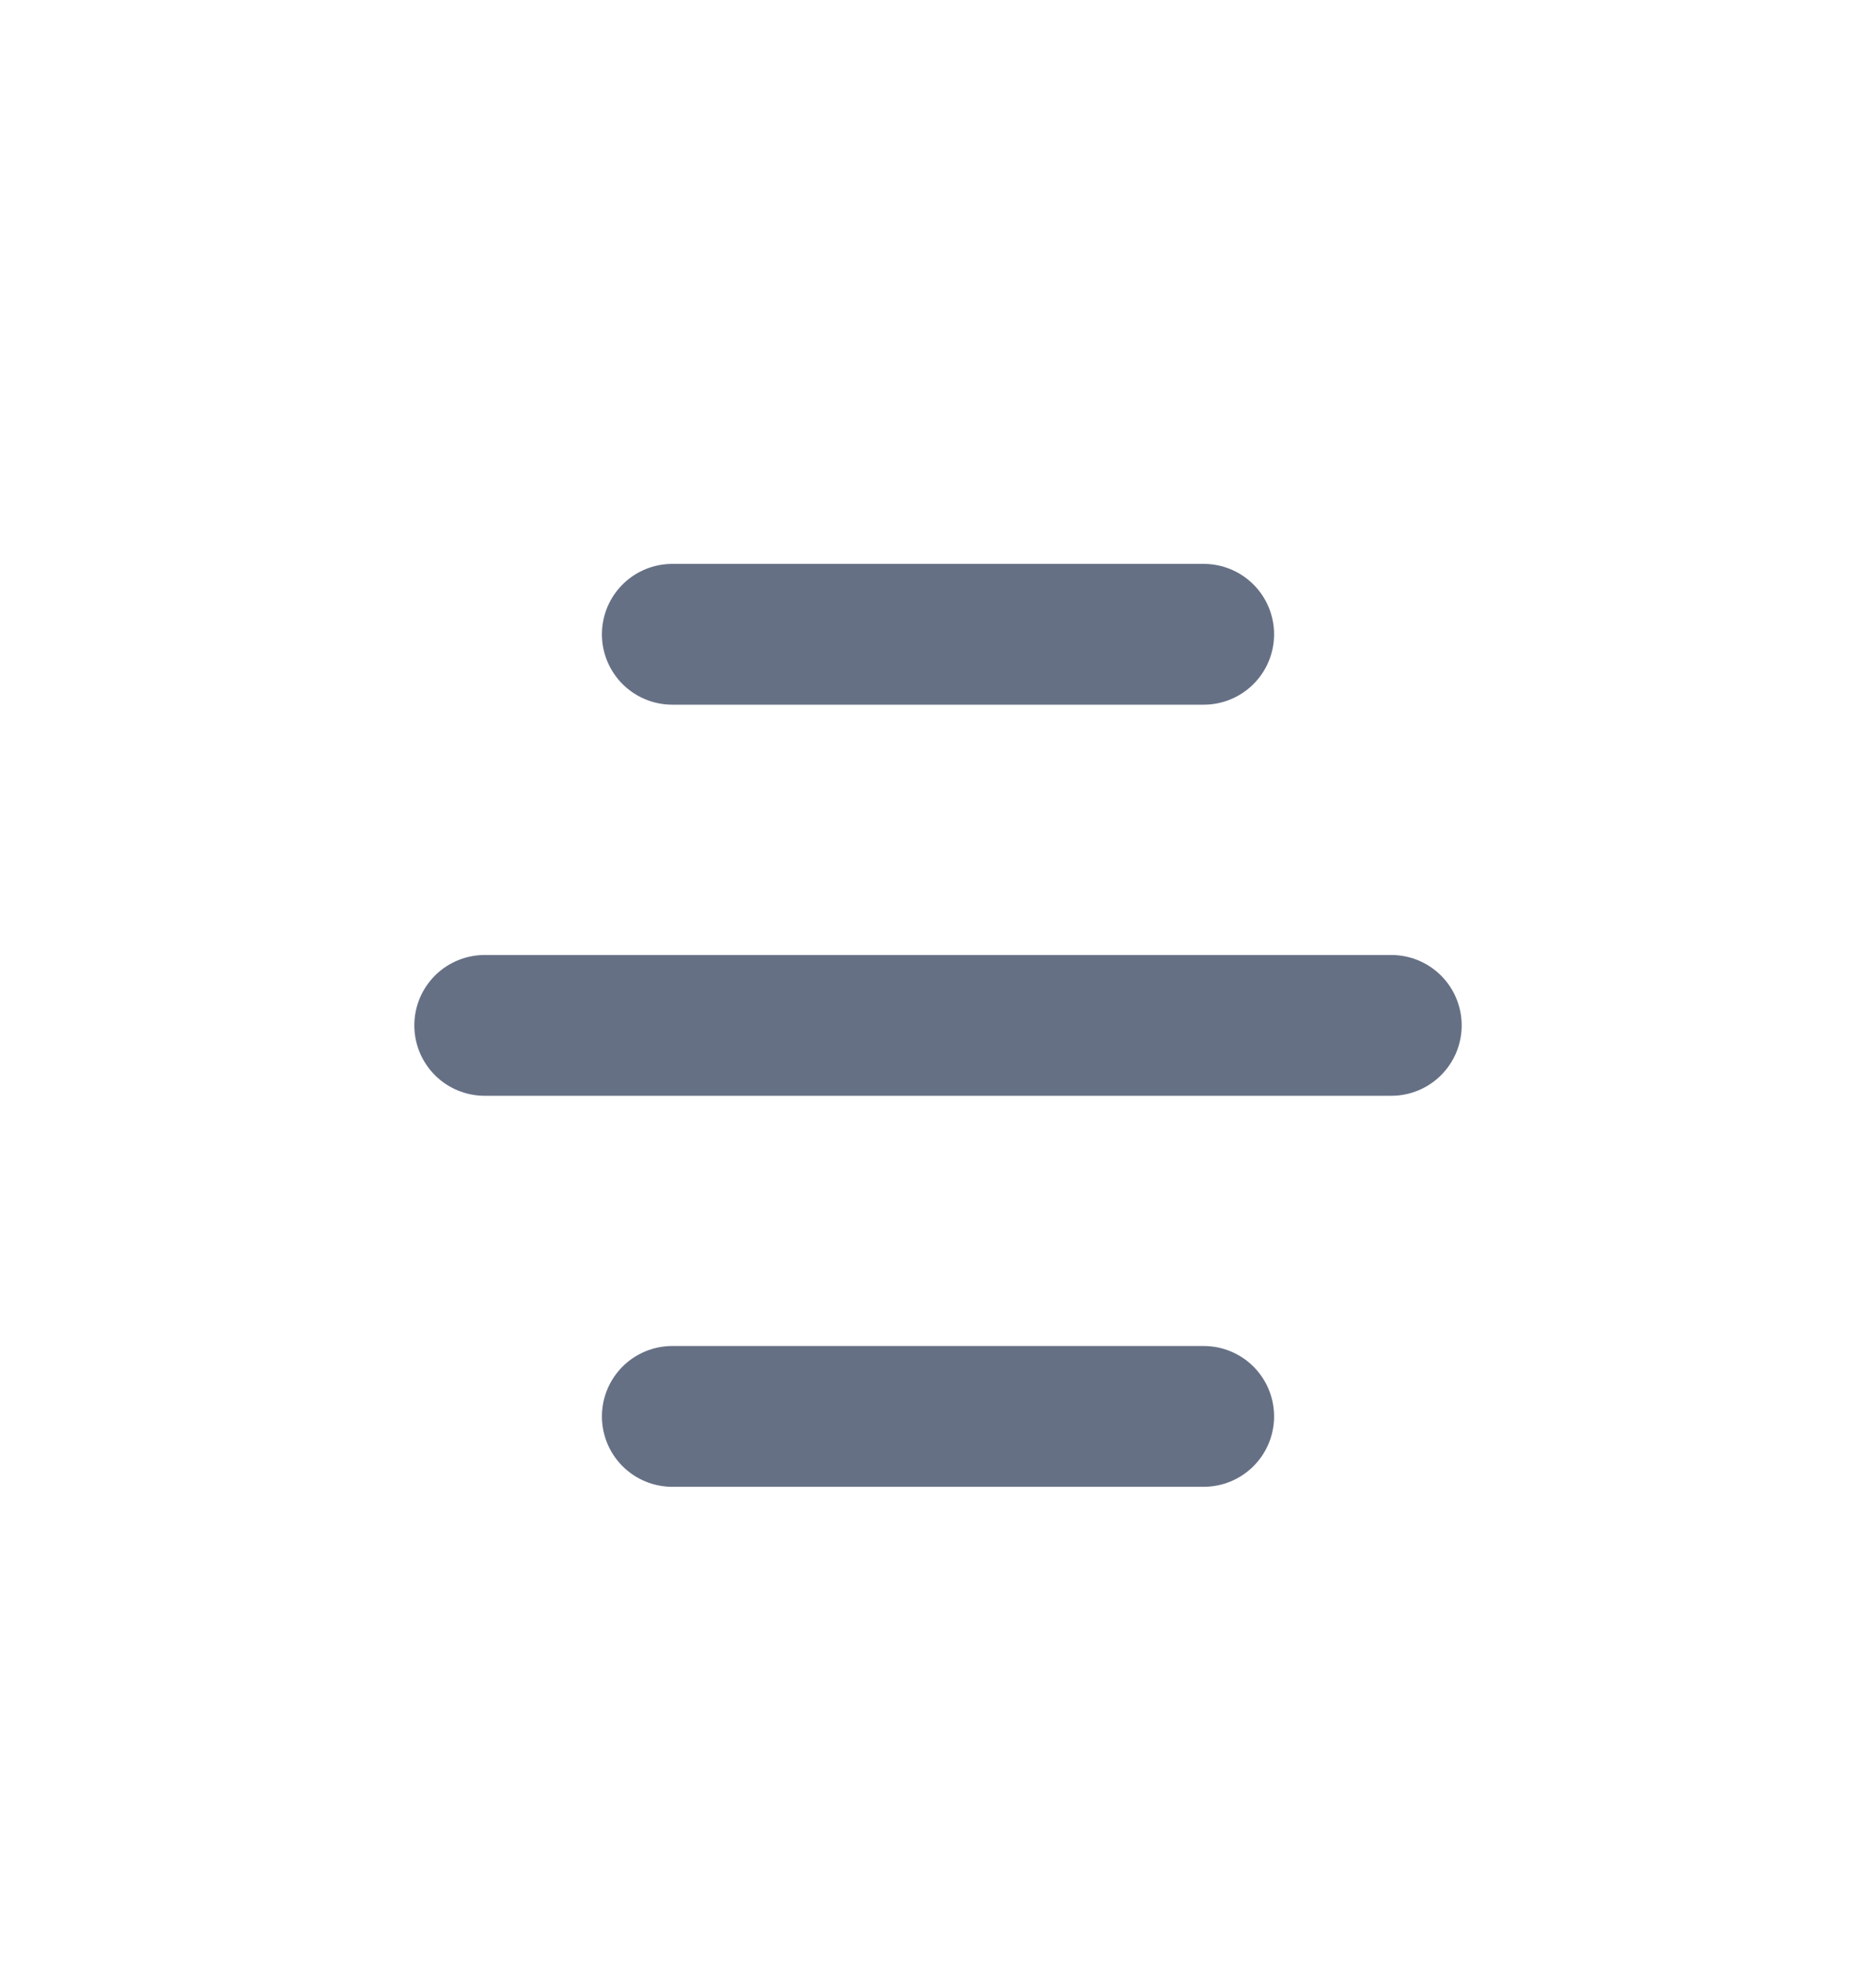 <svg width="20" height="21" viewBox="0 0 20 21" fill="none" xmlns="http://www.w3.org/2000/svg">
<path d="M7.167 6.758H12.833M7.167 15.091H12.833M5.167 10.925H14.833" stroke="#667085" stroke-width="1.5" stroke-linecap="round" stroke-linejoin="round"/>
</svg>
